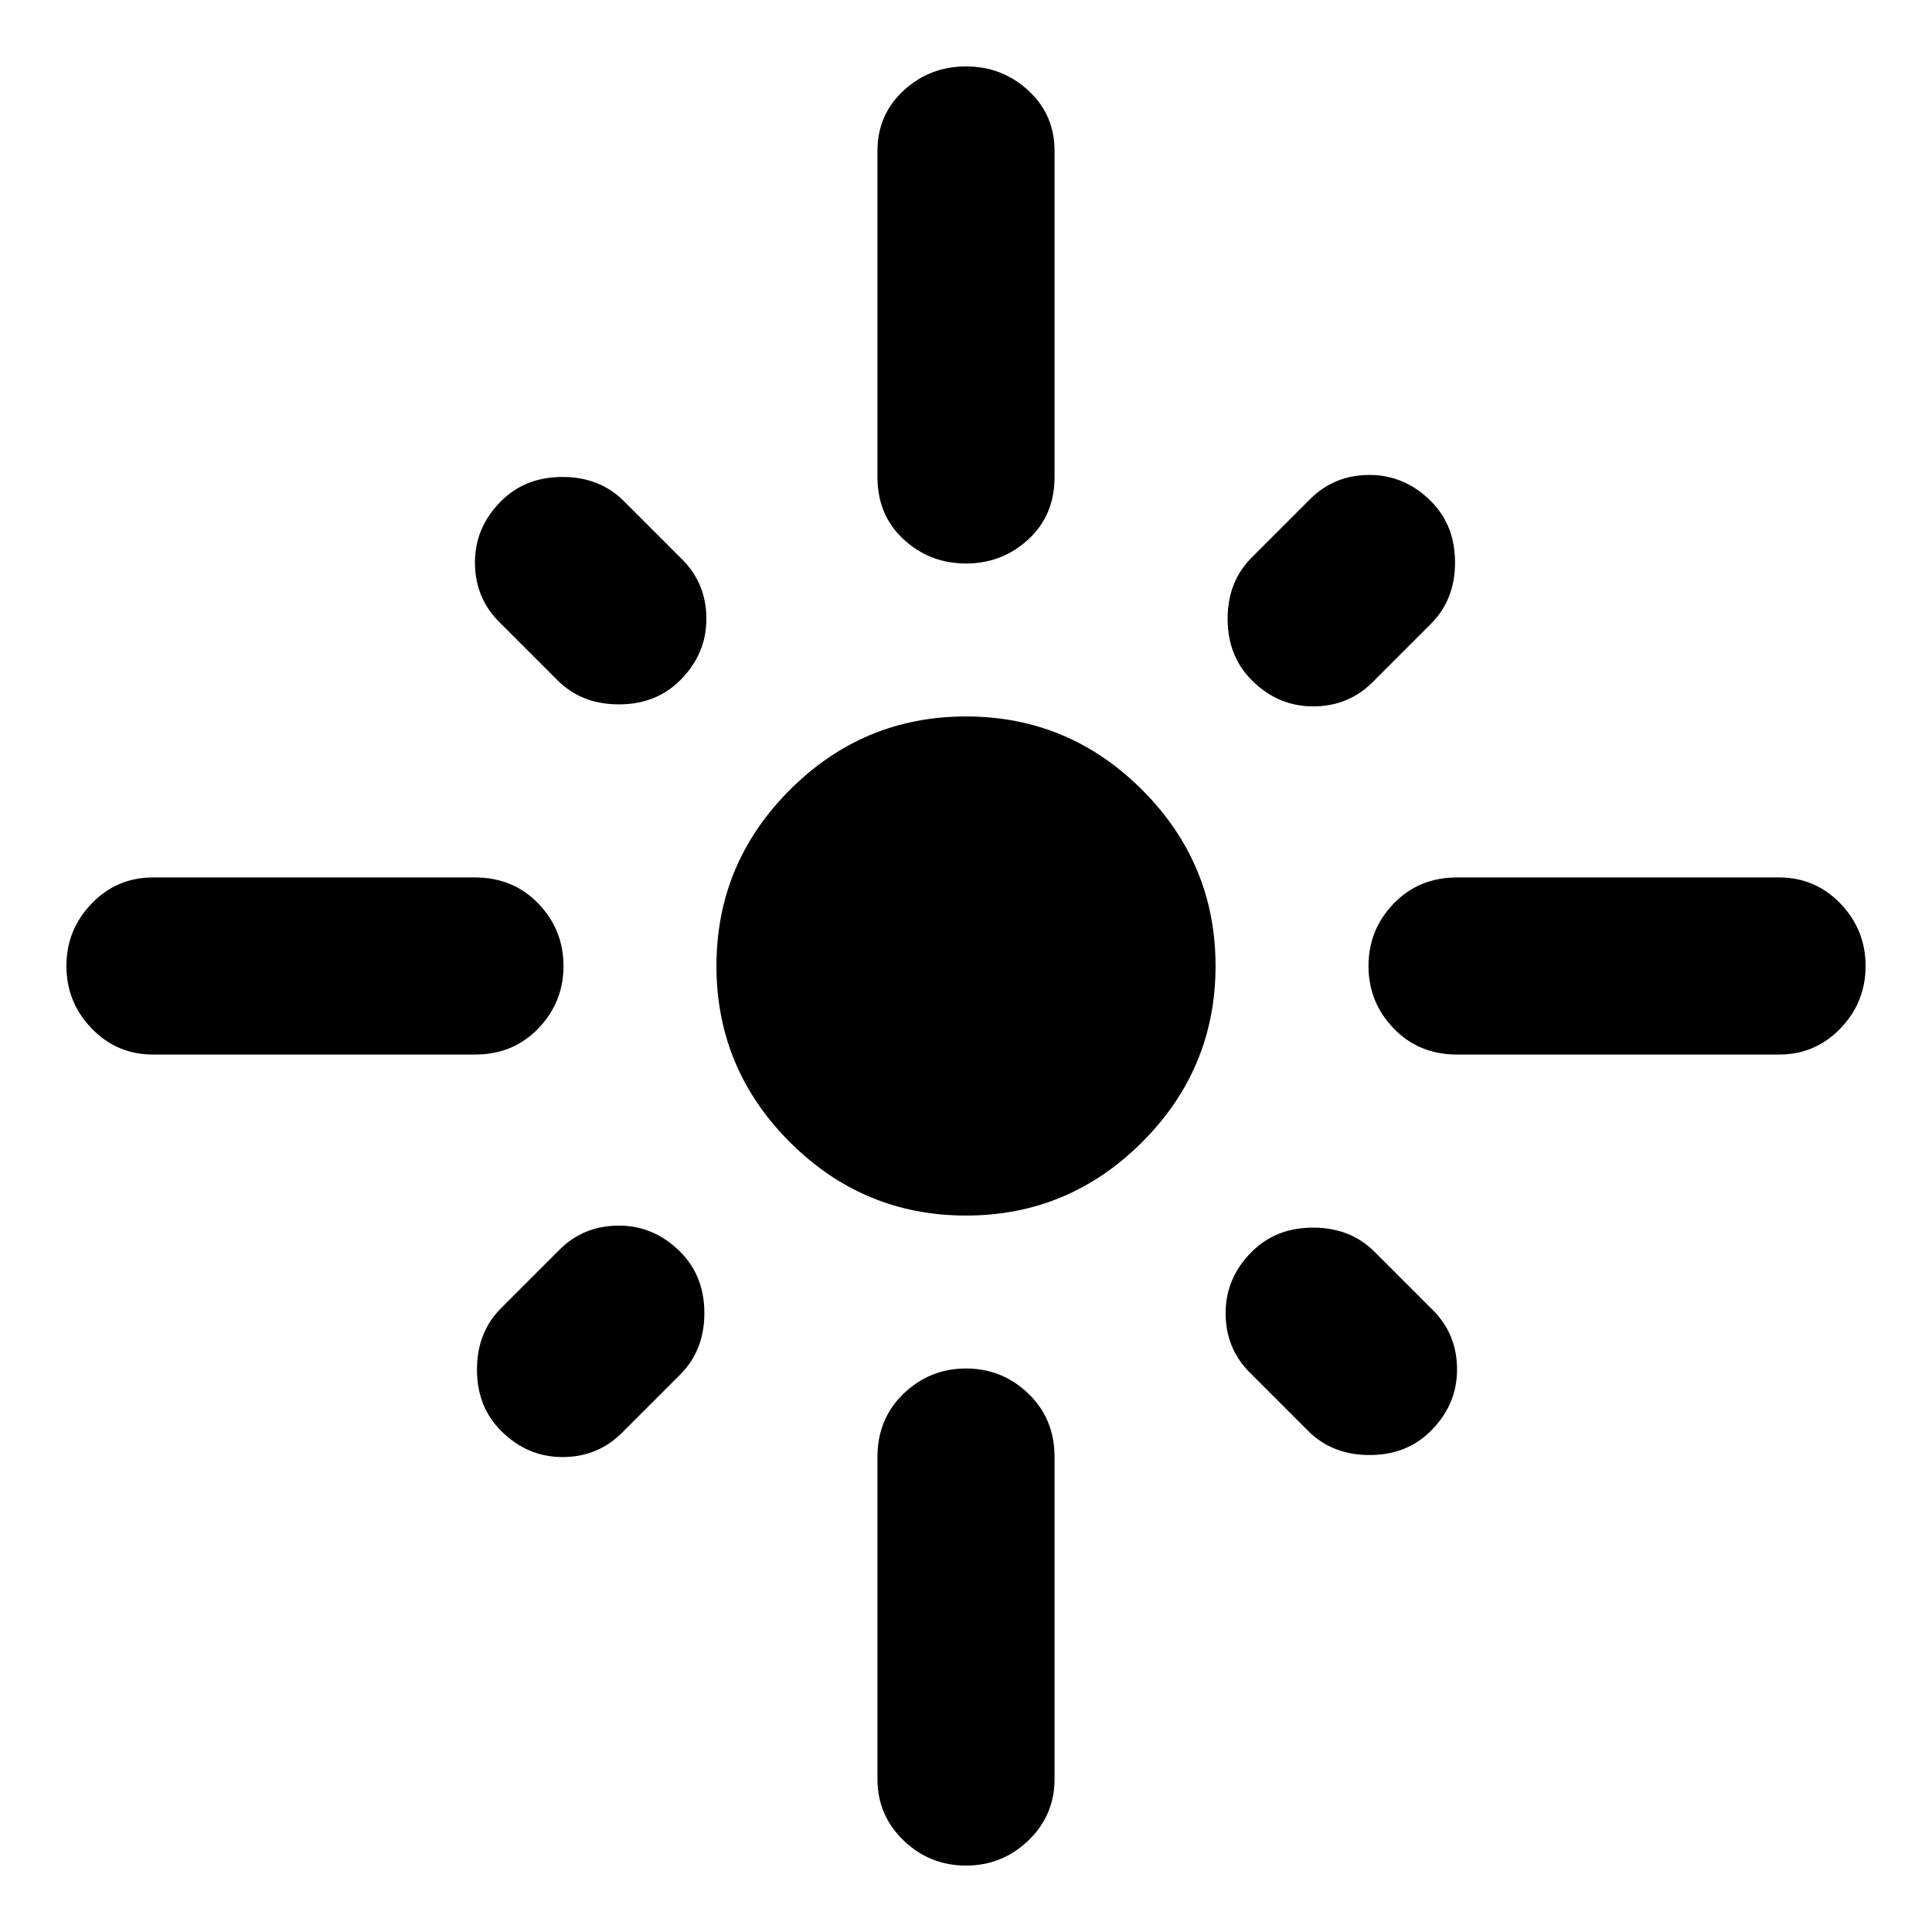 <svg xmlns="http://www.w3.org/2000/svg" height="24" width="24"><path d="M1.9 13.1q-.45 0-.762-.325Q.825 12.45.825 12t.313-.775q.312-.325.762-.325h4q.475 0 .788.325Q7 11.55 7 12t-.312.775q-.313.325-.788.325Zm5.025-4.65L6.2 7.725q-.3-.3-.3-.737 0-.438.325-.763.3-.3.763-.3.462 0 .762.3l.725.725q.3.3.3.738 0 .437-.325.762-.3.3-.762.3-.463 0-.763-.3ZM12 7q-.45 0-.775-.3t-.325-.775v-4.05q0-.45.325-.75t.775-.3q.45 0 .775.3t.325.75v4.05q0 .475-.325.775Q12.45 7 12 7Zm3.55 1.45q-.3-.3-.3-.763 0-.462.3-.762l.725-.725q.3-.3.737-.3.438 0 .763.325.3.3.3.762 0 .463-.3.763l-.725.725q-.3.3-.738.3-.437 0-.762-.325Zm2.55 4.65q-.475 0-.788-.325Q17 12.45 17 12t.312-.775q.313-.325.788-.325h4q.45 0 .763.325.312.325.312.775t-.312.775q-.313.325-.763.325Zm-6.1 2q-1.275 0-2.188-.912Q8.9 13.275 8.9 12q0-1.275.912-2.188Q10.725 8.9 12 8.9q1.275 0 2.188.912.912.913.912 2.188 0 1.275-.912 2.188-.913.912-2.188.912Zm4.25 2.675-.725-.725q-.3-.3-.3-.738 0-.437.325-.762.3-.3.762-.3.463 0 .763.3l.725.725q.3.3.3.737 0 .438-.325.763-.3.3-.762.3-.463 0-.763-.3Zm-10.025 0q-.3-.3-.3-.762 0-.463.3-.763l.725-.725q.3-.3.738-.3.437 0 .762.325.3.3.3.762 0 .463-.3.763l-.725.725q-.3.3-.737.3-.438 0-.763-.325Zm5.775 5.4q-.45 0-.775-.312-.325-.313-.325-.763v-4q0-.475.325-.788Q11.55 17 12 17t.775.312q.325.313.325.788v4q0 .45-.325.763-.325.312-.775.312Z"/></svg>